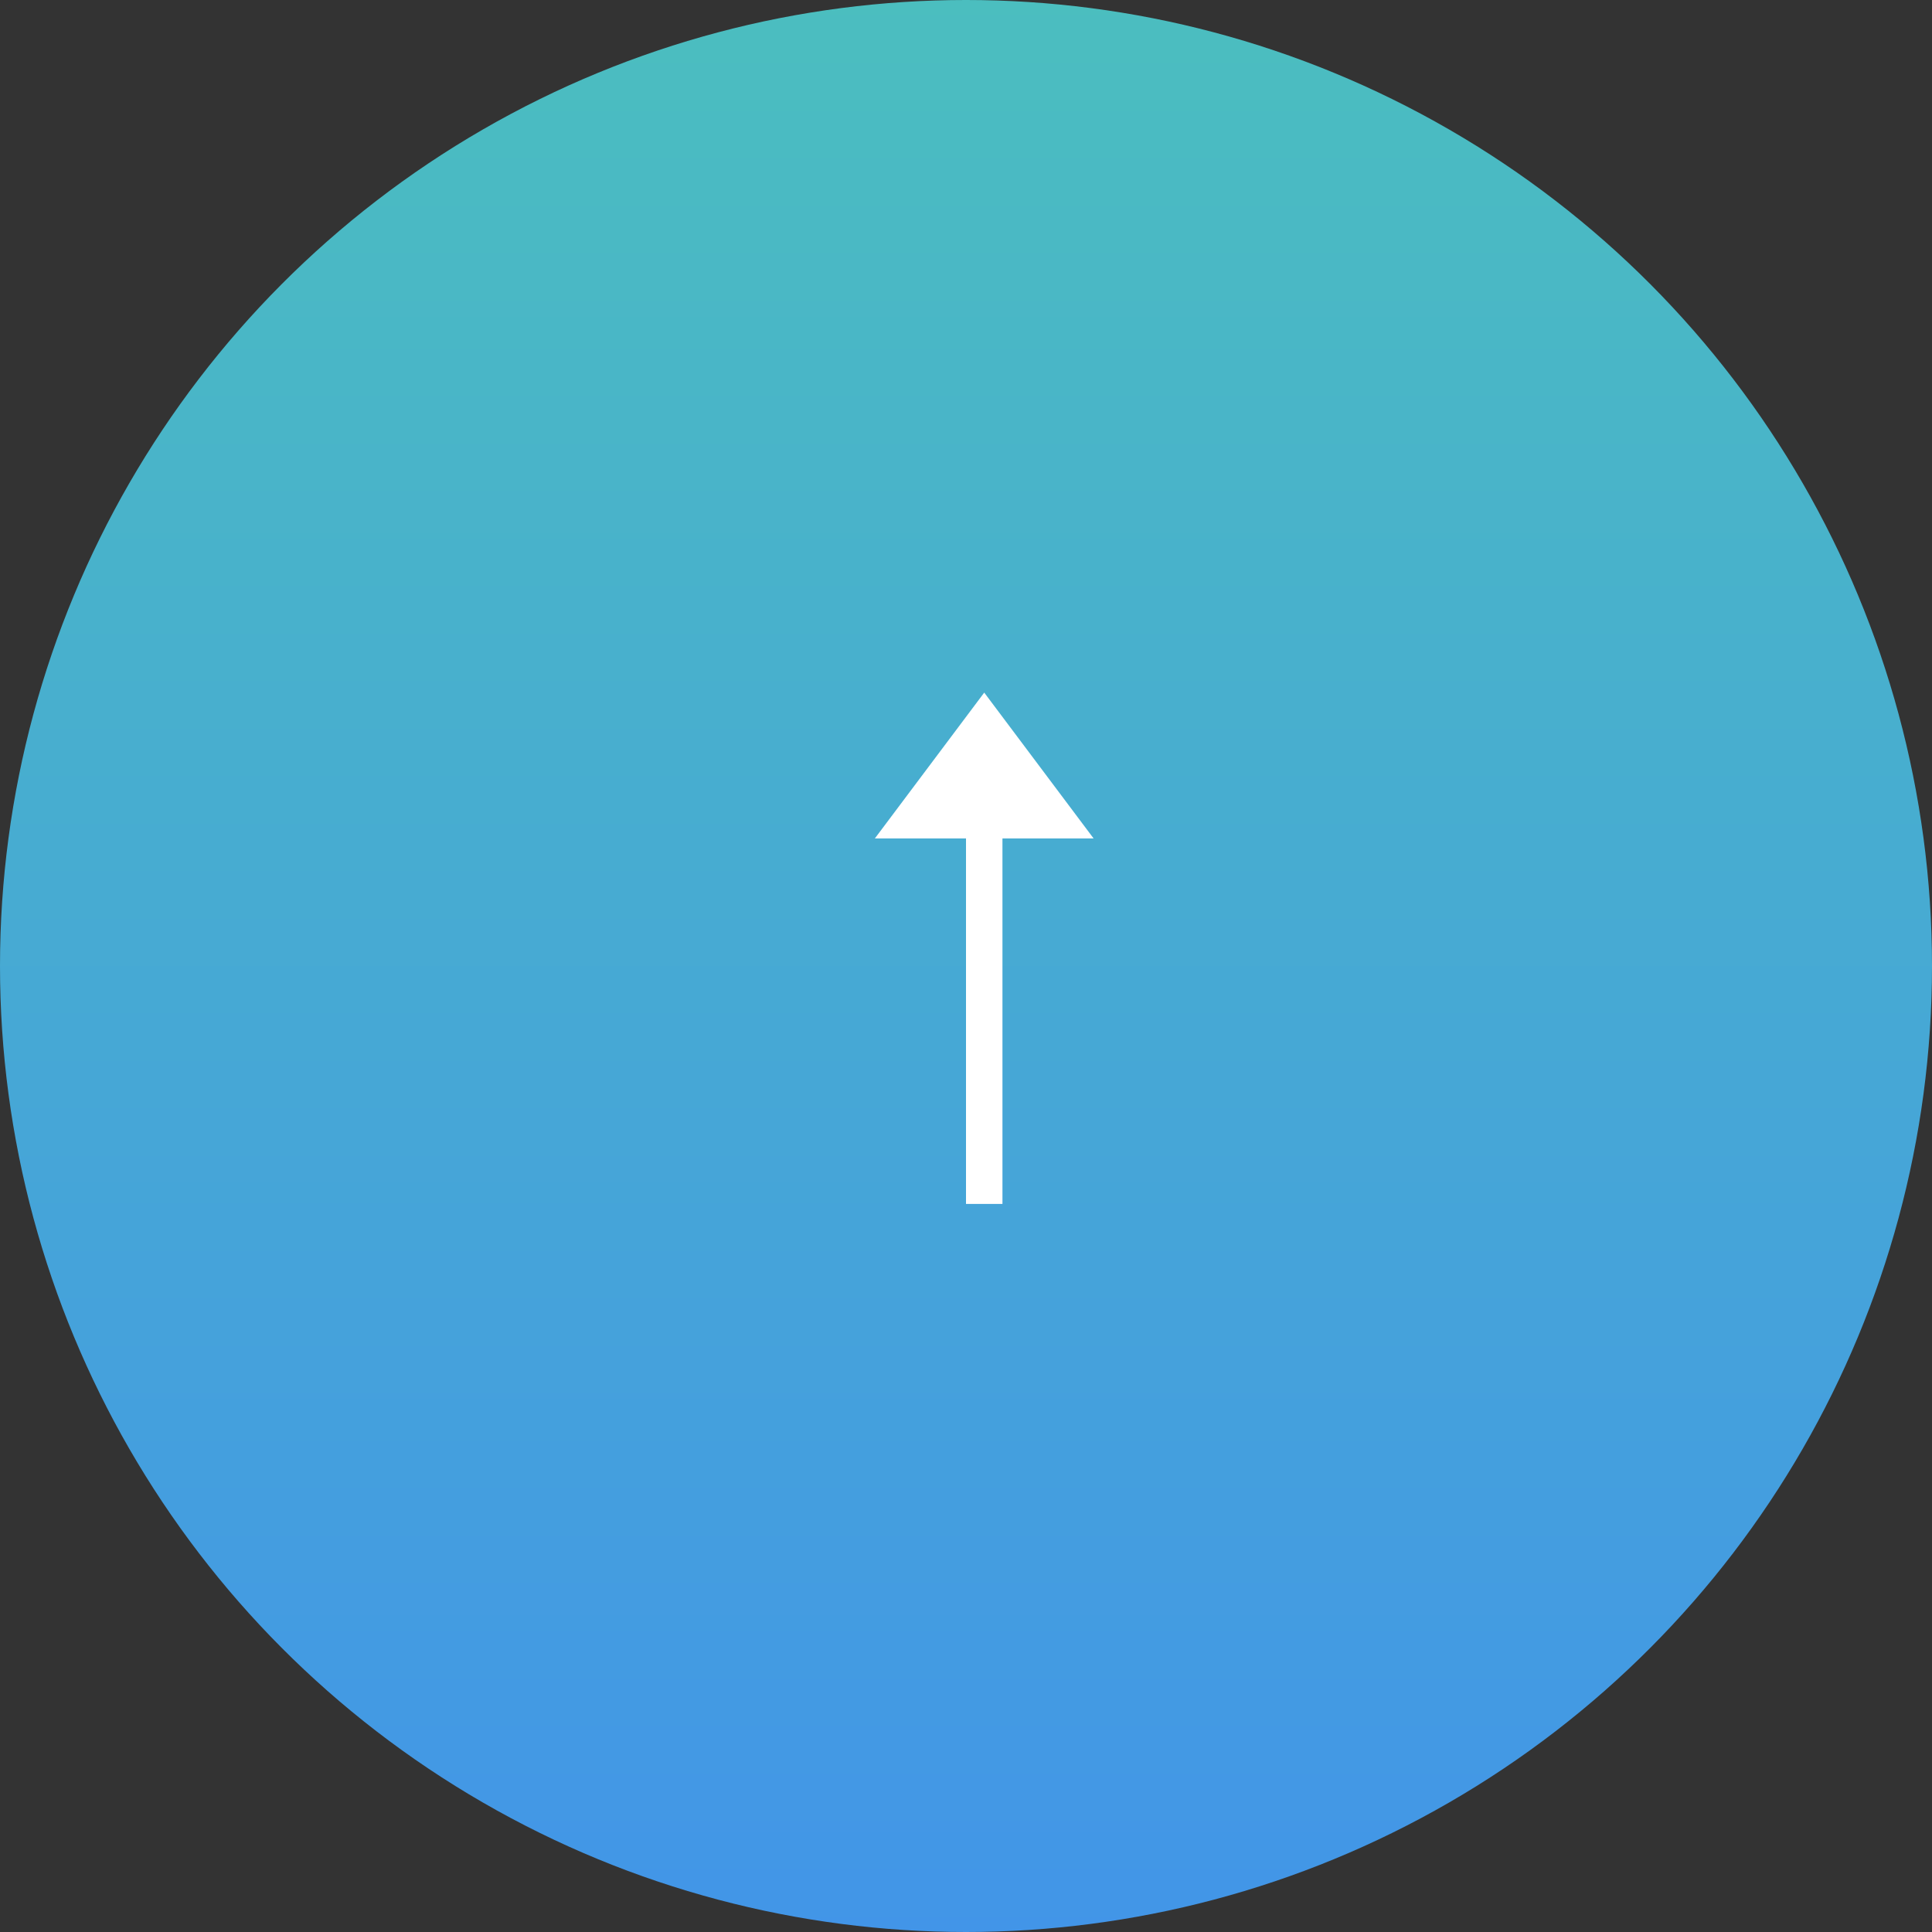 <svg xmlns="http://www.w3.org/2000/svg" xmlns:xlink="http://www.w3.org/1999/xlink" width="53" height="53" viewBox="0 0 53 53">
  <rect x="0" y="0" width="53" height="53" fill="#333333" stroke="none"/>
  <defs>
    <linearGradient id="linear-gradient" x1="0.5" x2="0.5" y2="1" gradientUnits="objectBoundingBox">
      <stop offset="0" stop-color="#4bbebf"/>
      <stop offset="1" stop-color="#4295e8"/>
    </linearGradient>
  </defs>
  <g id="go-to-top" transform="translate(-1299 -16198)">
    <circle id="椭圆_3" data-name="椭圆 3" cx="26.5" cy="26.5" r="26.5" transform="translate(1299 16198)" fill="url(#linear-gradient)"/>
    <g id="组_834" data-name="组 834" transform="translate(74.284 1620.972)">
      <line id="直线_20" data-name="直线 20" y1="12.741" transform="translate(1251.716 14597.314)" fill="none" stroke="#fff" stroke-width="1"/>
    </g>
    <path id="多边形_2" data-name="多边形 2" d="M3,0,6,4H0Z" transform="translate(1323 16217)" fill="#fff"/>
  </g>
</svg>
